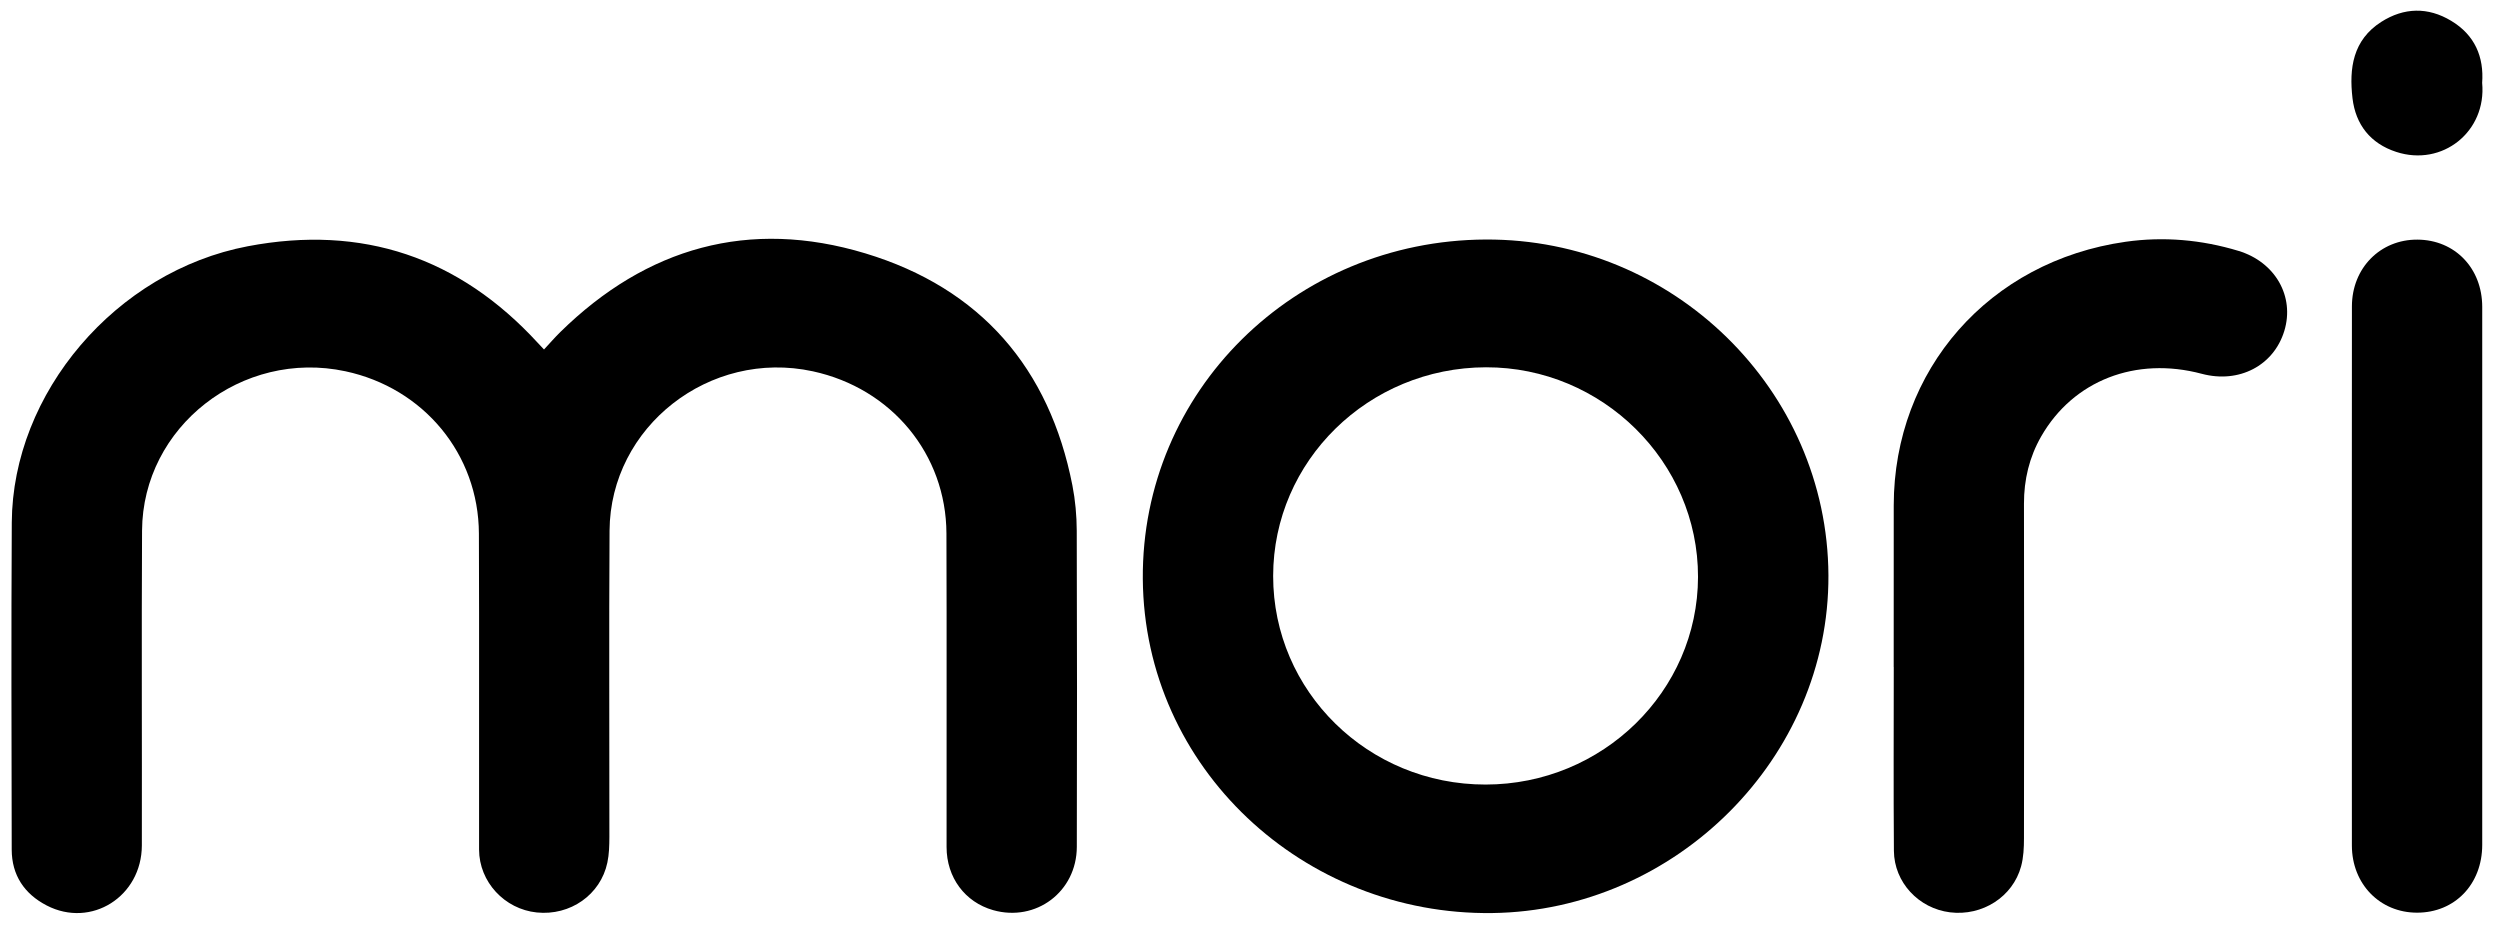<svg width="73" height="27" viewBox="0 0 73 27" fill="none" xmlns="http://www.w3.org/2000/svg">
<path d="M15.885 10.205C16.052 10.026 16.201 9.853 16.363 9.694C18.877 7.227 21.874 6.372 25.267 7.398C28.641 8.418 30.645 10.758 31.314 14.173C31.399 14.607 31.439 15.056 31.441 15.498C31.451 18.575 31.451 21.652 31.443 24.728C31.44 26.04 30.248 26.93 28.999 26.576C28.176 26.342 27.64 25.622 27.64 24.734C27.637 21.681 27.647 18.628 27.636 15.576C27.627 13.261 26.032 11.339 23.734 10.842C20.725 10.19 17.819 12.456 17.799 15.495C17.78 18.476 17.797 21.456 17.794 24.437C17.793 24.688 17.787 24.944 17.735 25.188C17.537 26.127 16.65 26.745 15.673 26.644C14.733 26.547 13.991 25.751 13.989 24.809C13.984 21.732 13.996 18.655 13.984 15.579C13.974 13.261 12.373 11.33 10.086 10.841C7.069 10.196 4.165 12.459 4.148 15.493C4.131 18.557 4.148 21.622 4.142 24.686C4.139 26.18 2.662 27.112 1.364 26.44C0.705 26.099 0.344 25.549 0.342 24.811C0.336 21.626 0.326 18.441 0.344 15.257C0.366 11.474 3.383 7.924 7.234 7.191C10.582 6.553 13.411 7.517 15.698 10.006C15.754 10.066 15.811 10.126 15.885 10.205Z" fill="black"/>
<path d="M43.377 6.994C48.852 6.965 53.364 11.384 53.39 16.799C53.415 22.13 48.934 26.59 43.577 26.661C38.074 26.734 33.411 22.433 33.37 16.905C33.33 11.429 37.796 7.022 43.377 6.994ZM43.38 22.909C46.794 22.907 49.576 20.187 49.582 16.847C49.588 13.487 46.788 10.718 43.391 10.725C39.959 10.732 37.178 13.459 37.176 16.819C37.175 20.189 39.948 22.912 43.38 22.909Z" fill="black"/>
<path d="M55.296 19.476C55.296 17.902 55.294 16.328 55.297 14.755C55.302 10.798 58.085 7.626 62.066 7.06C63.179 6.902 64.285 6.999 65.364 7.326C66.437 7.651 67.009 8.655 66.702 9.662C66.393 10.677 65.378 11.205 64.292 10.915C62.365 10.401 60.541 11.11 59.604 12.741C59.255 13.35 59.099 14.006 59.1 14.707C59.106 17.963 59.105 21.218 59.1 24.474C59.1 24.748 59.088 25.032 59.017 25.294C58.776 26.189 57.881 26.756 56.941 26.64C56.026 26.527 55.31 25.766 55.302 24.845C55.288 23.055 55.298 21.265 55.298 19.476C55.297 19.476 55.297 19.476 55.296 19.476Z" fill="black"/>
<path d="M72.481 16.849C72.481 19.455 72.482 22.062 72.481 24.668C72.481 25.82 71.68 26.652 70.575 26.65C69.494 26.649 68.676 25.814 68.675 24.69C68.672 19.442 68.672 14.194 68.676 8.945C68.677 7.825 69.507 6.99 70.589 6.997C71.681 7.003 72.48 7.83 72.481 8.959C72.482 11.589 72.481 14.219 72.481 16.849Z" fill="black"/>
<path d="M72.479 2.42C72.612 3.843 71.316 4.877 69.968 4.435C69.215 4.189 68.784 3.638 68.693 2.869C68.591 1.996 68.702 1.17 69.533 0.639C70.195 0.217 70.896 0.2 71.573 0.607C72.267 1.023 72.534 1.663 72.479 2.42Z" fill="black"/>
</svg>
